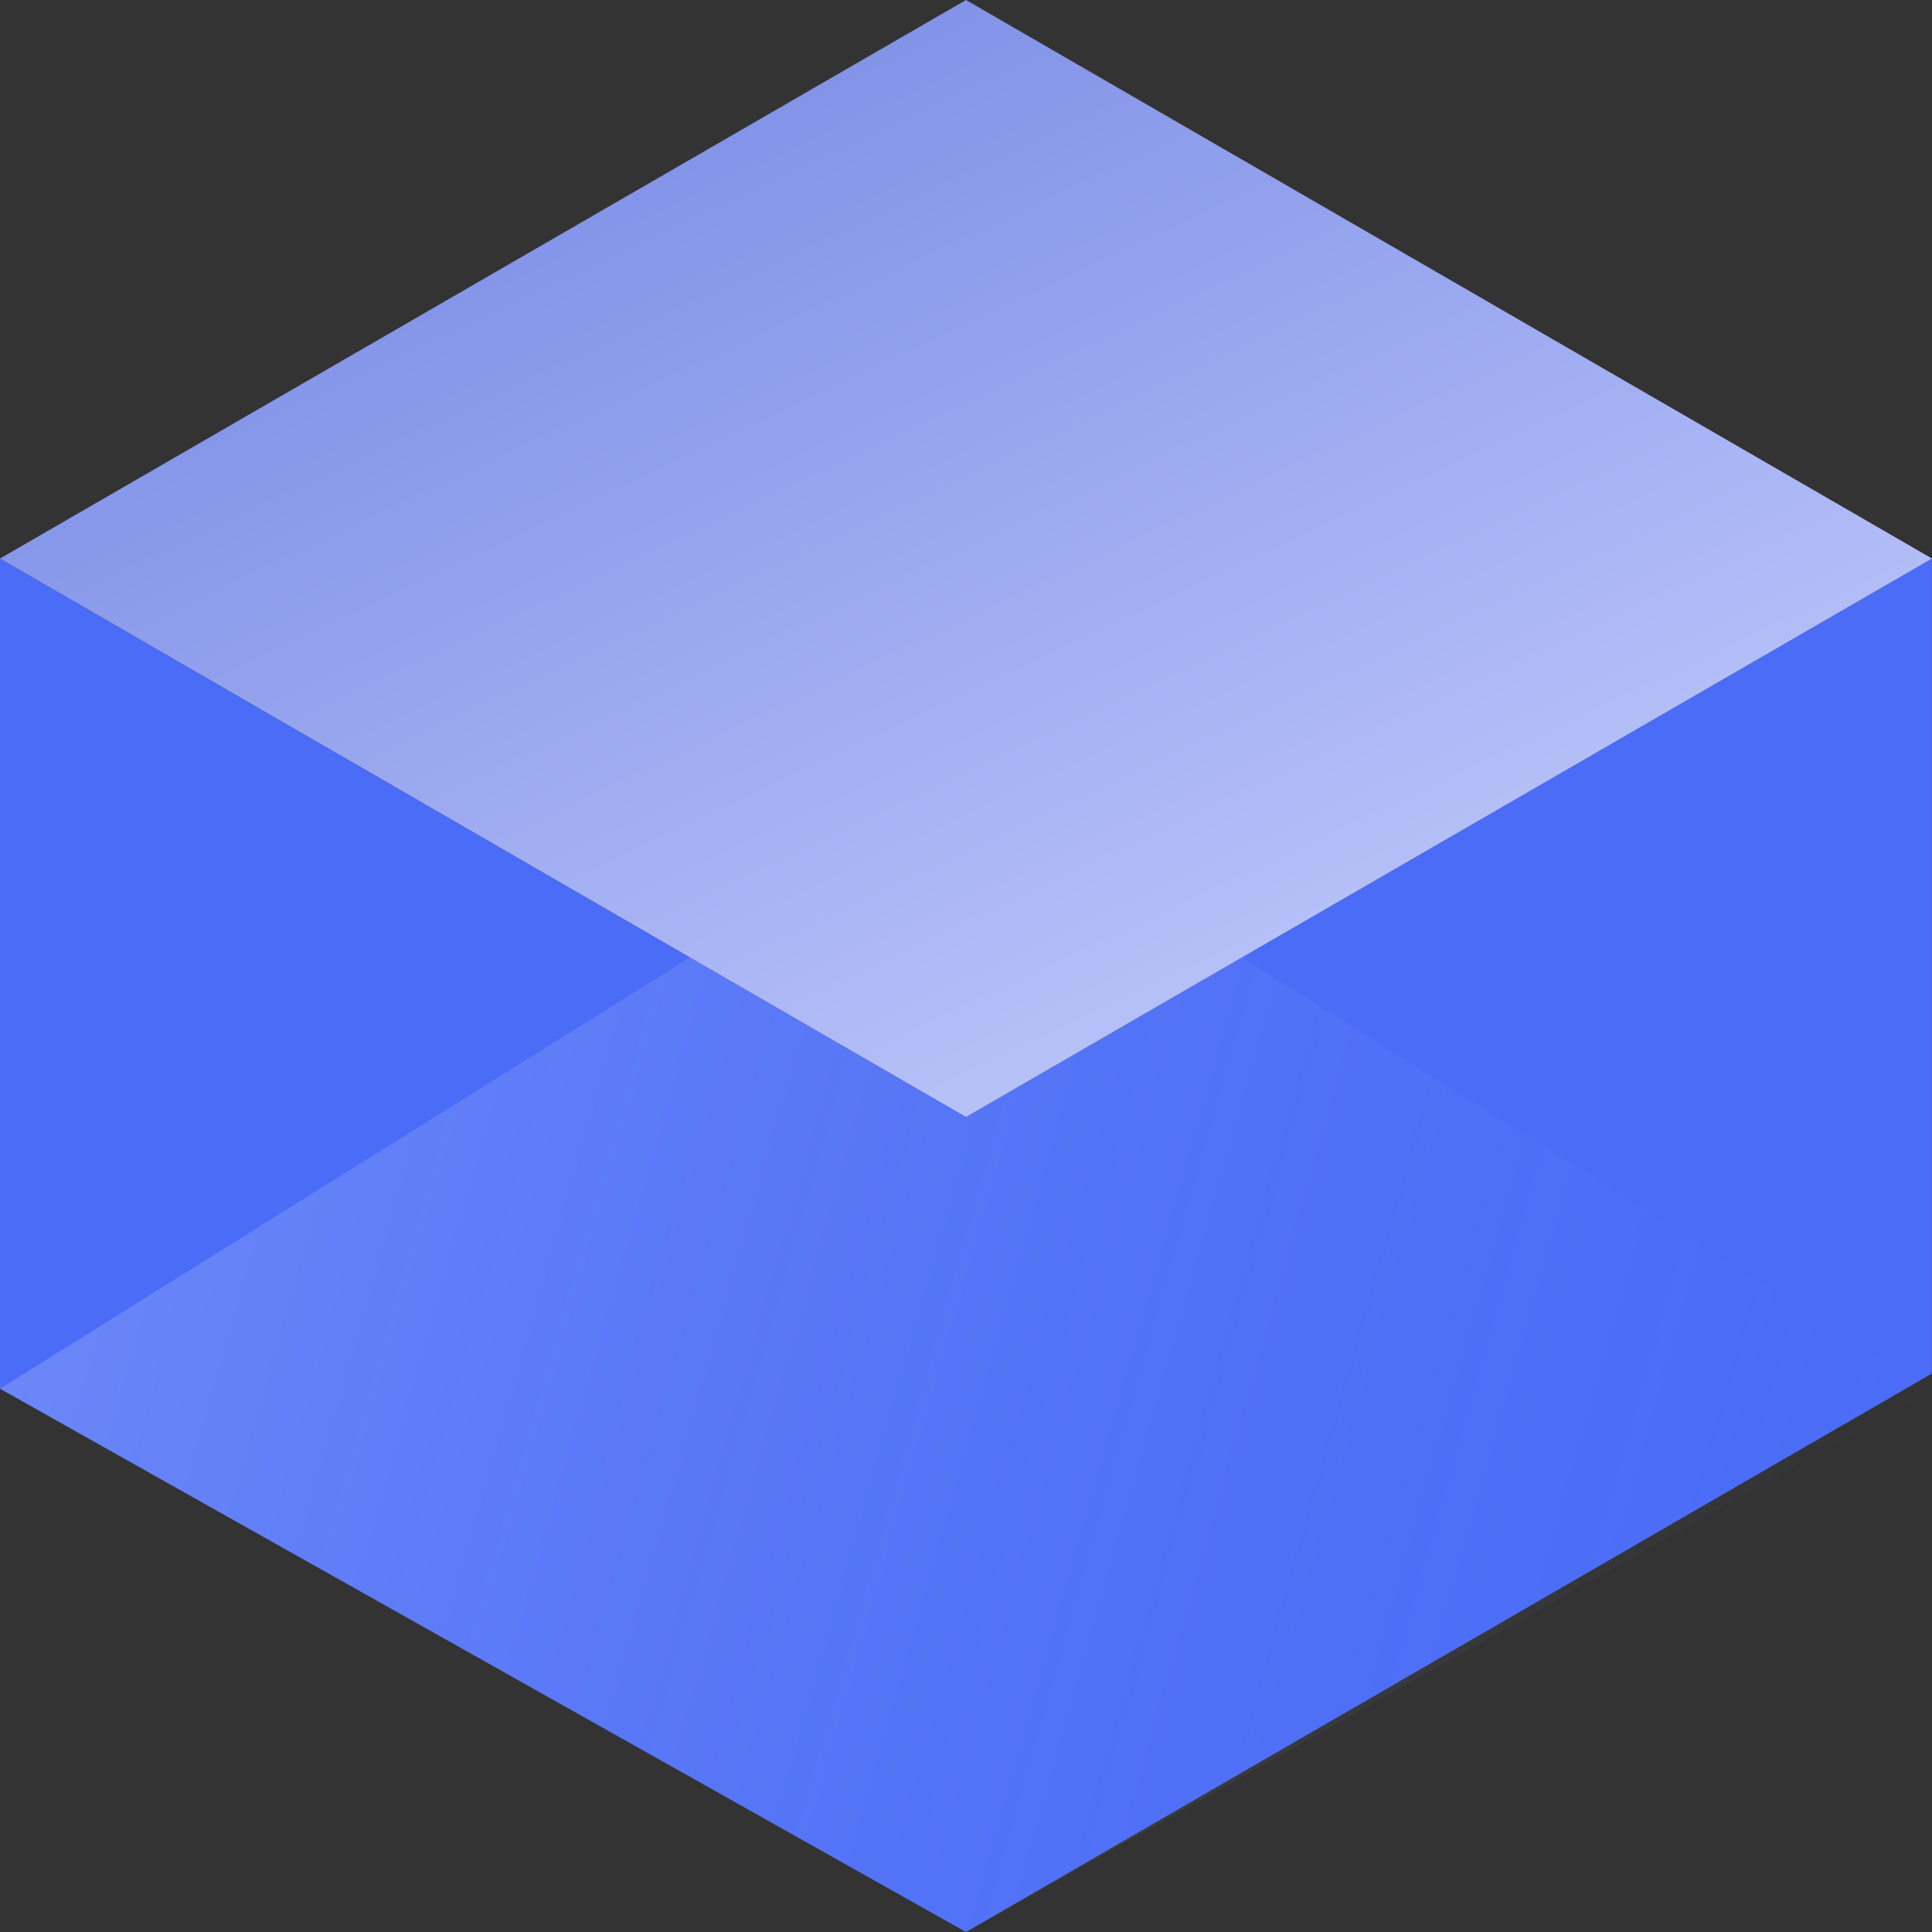 <svg width="20" height="20" viewBox="0 0 20 20" fill="none" xmlns="http://www.w3.org/2000/svg">
                      <rect x="0" y="0" width="20" height="20" fill="#333333" stroke="none"/>
                      <path fill-rule="evenodd" clip-rule="evenodd" d="M10 11.563V20L19.999 14.219V5.782L10 11.563Z" fill="#4A6CF7"/>
                      <path fill-rule="evenodd" clip-rule="evenodd" d="M0 14.376L10 20V11.563L0 5.782V14.376Z" fill="#4A6CF7"/>
                      <path fill-rule="evenodd" clip-rule="evenodd" d="M10 8.125L0 14.376L10 20L20 14.376L10 8.125Z" fill="url(#paint0_linear_3:20)" fill-opacity="0.64"/>
                      <path fill-rule="evenodd" clip-rule="evenodd" d="M10 0L0 5.782L10 11.563L20 5.782L10 0Z" fill="url(#paint1_linear_3:20)"/>
                      <defs>
                        <linearGradient id="paint0_linear_3:20" x1="-3.86893e-09" y1="11.978" x2="19.83" y2="17.607" gradientUnits="userSpaceOnUse">
                          <stop stop-color="white" stop-opacity="0.299"/>
                          <stop offset="1" stop-color="#7587E4" stop-opacity="0"/>
                        </linearGradient>
                        <linearGradient id="paint1_linear_3:20" x1="3.718" y1="0" x2="11.126" y2="15.74" gradientUnits="userSpaceOnUse">
                          <stop stop-color="#7587E4"/>
                          <stop offset="1" stop-color="#CCD4FF"/>
                        </linearGradient>
                      </defs>
                    </svg>